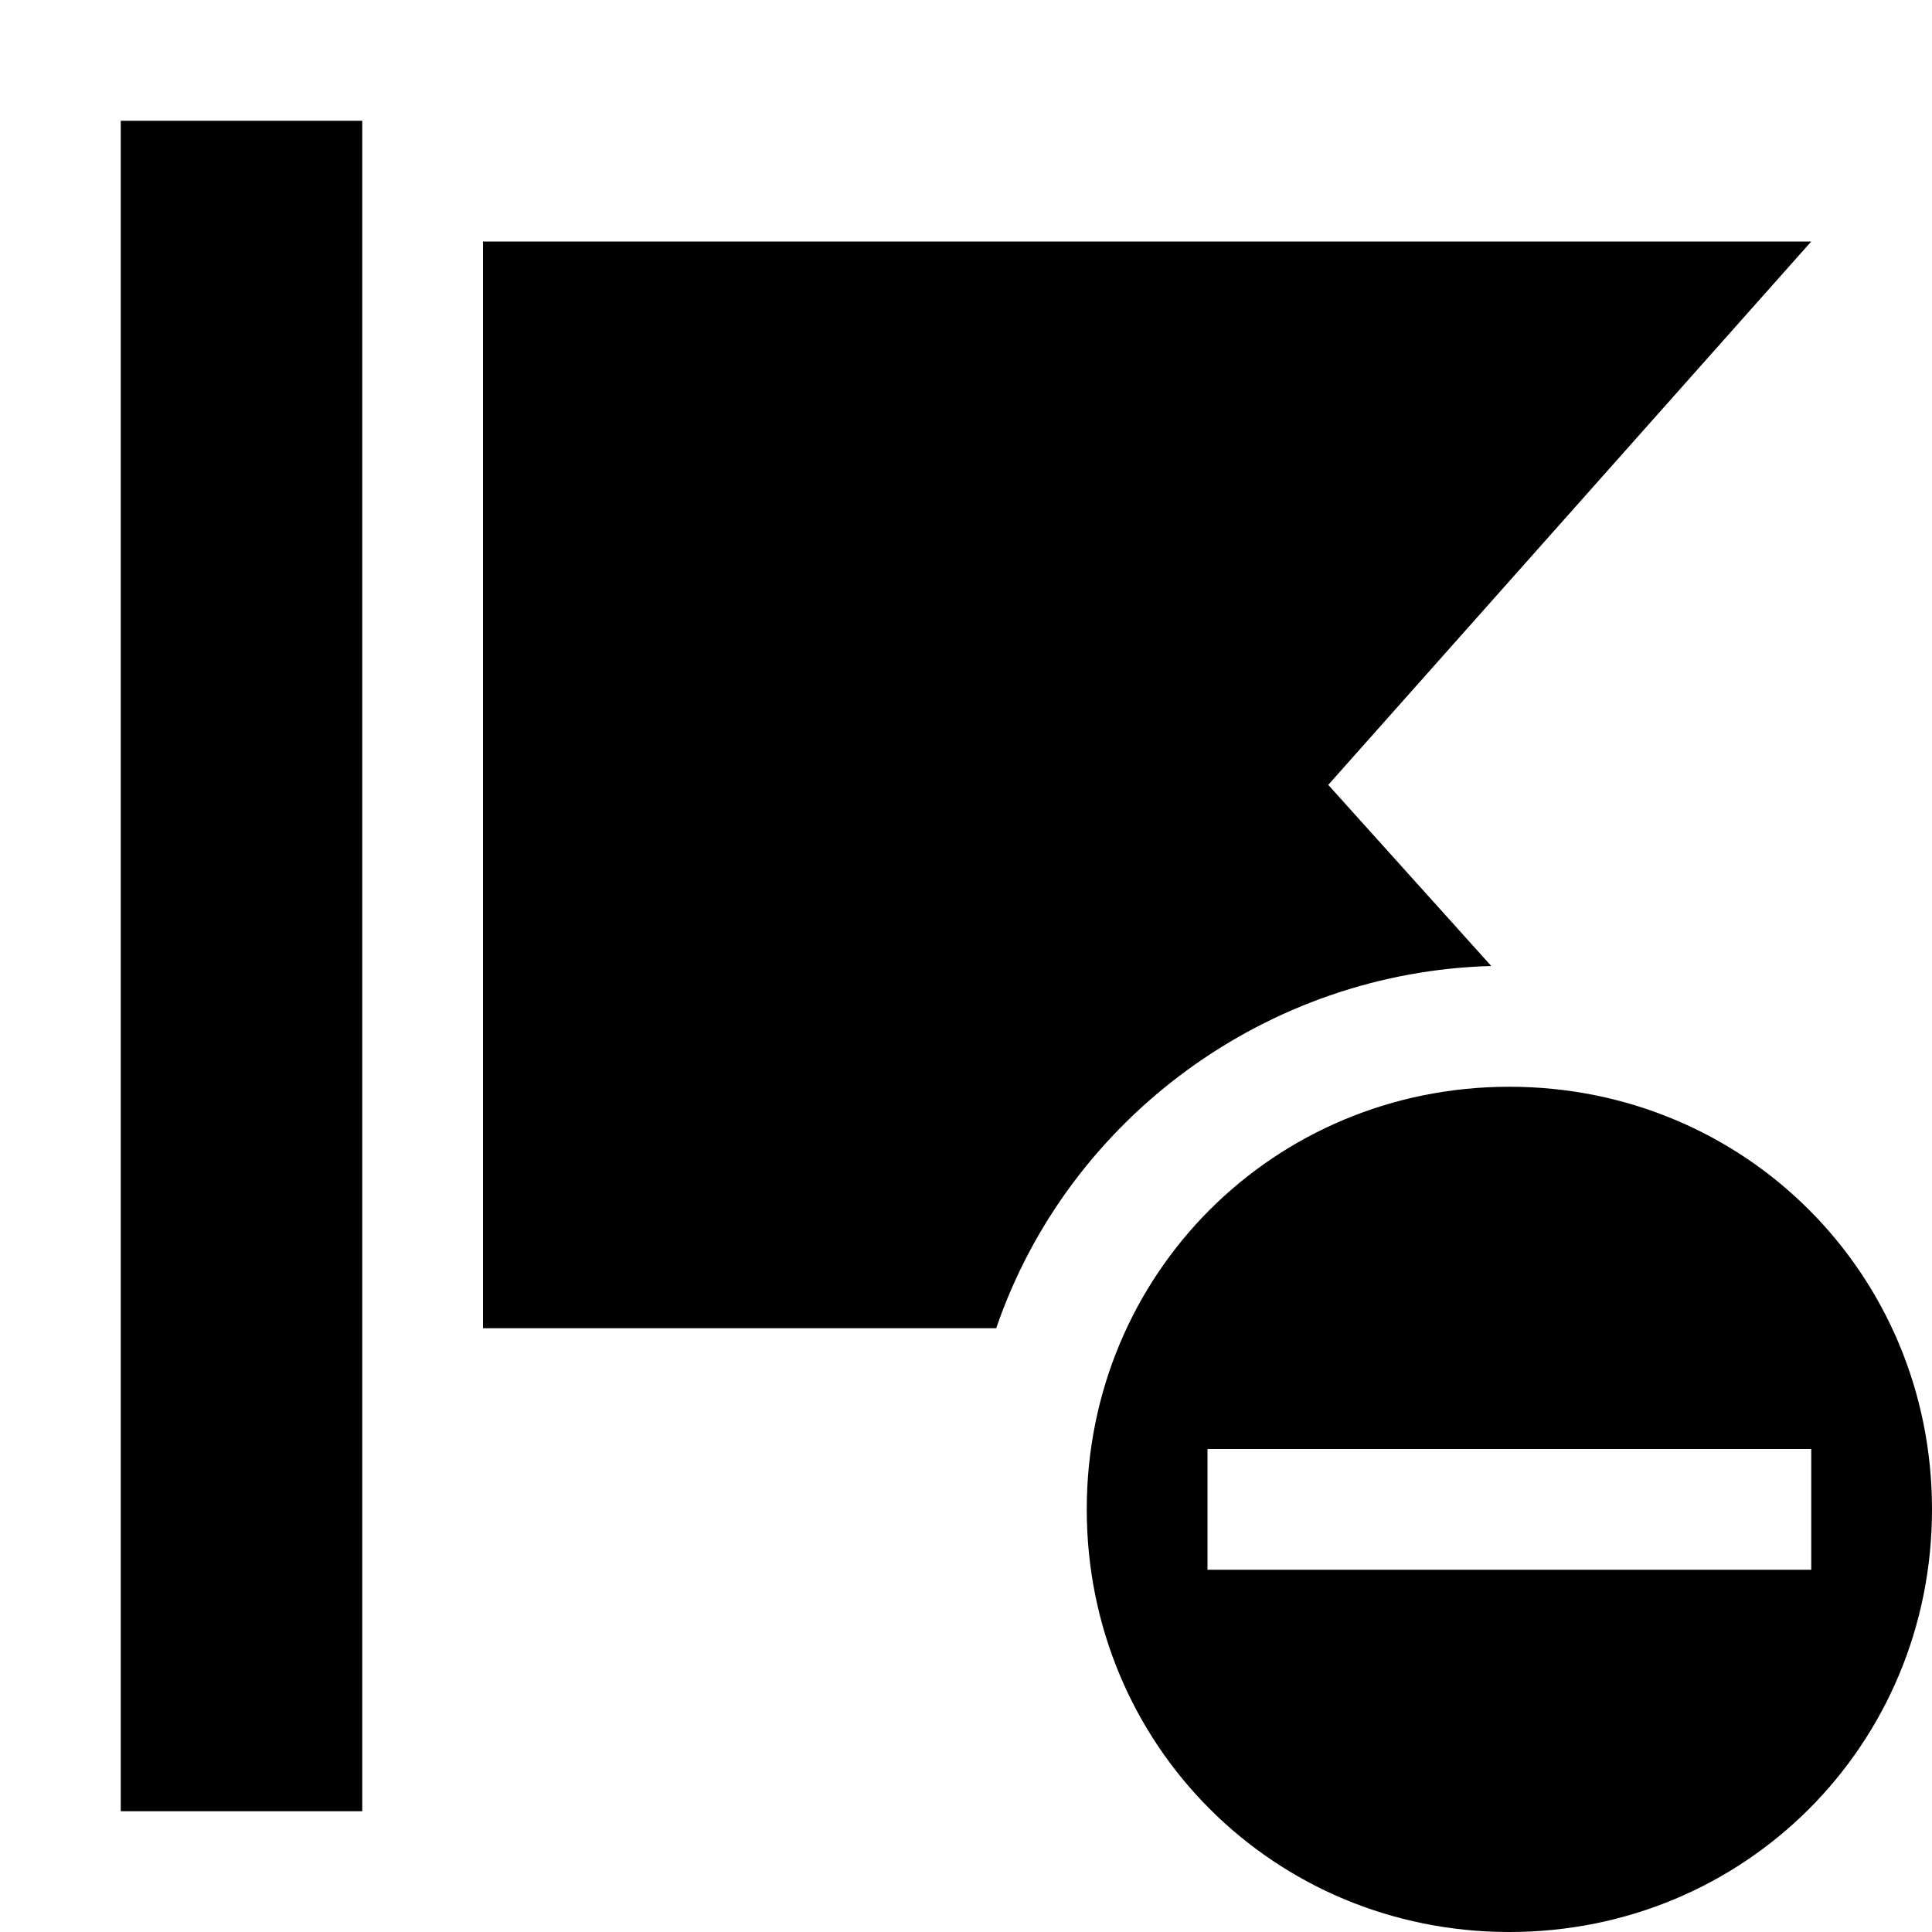 <svg viewBox="0 0 32 32" xmlns="http://www.w3.org/2000/svg"><path d="m2 2v28h4v-28zm6 2v18h8.5c1.2-3.5 4.5-5.9 8.2-6l-2.7-3 8-9z"/><path d="m25 18c-3.9 0-7 3.1-7 7s3.1 7 7 7 7-3.1 7-7-3.1-7-7-7zm5 6v2h-10v-2z"/></svg>